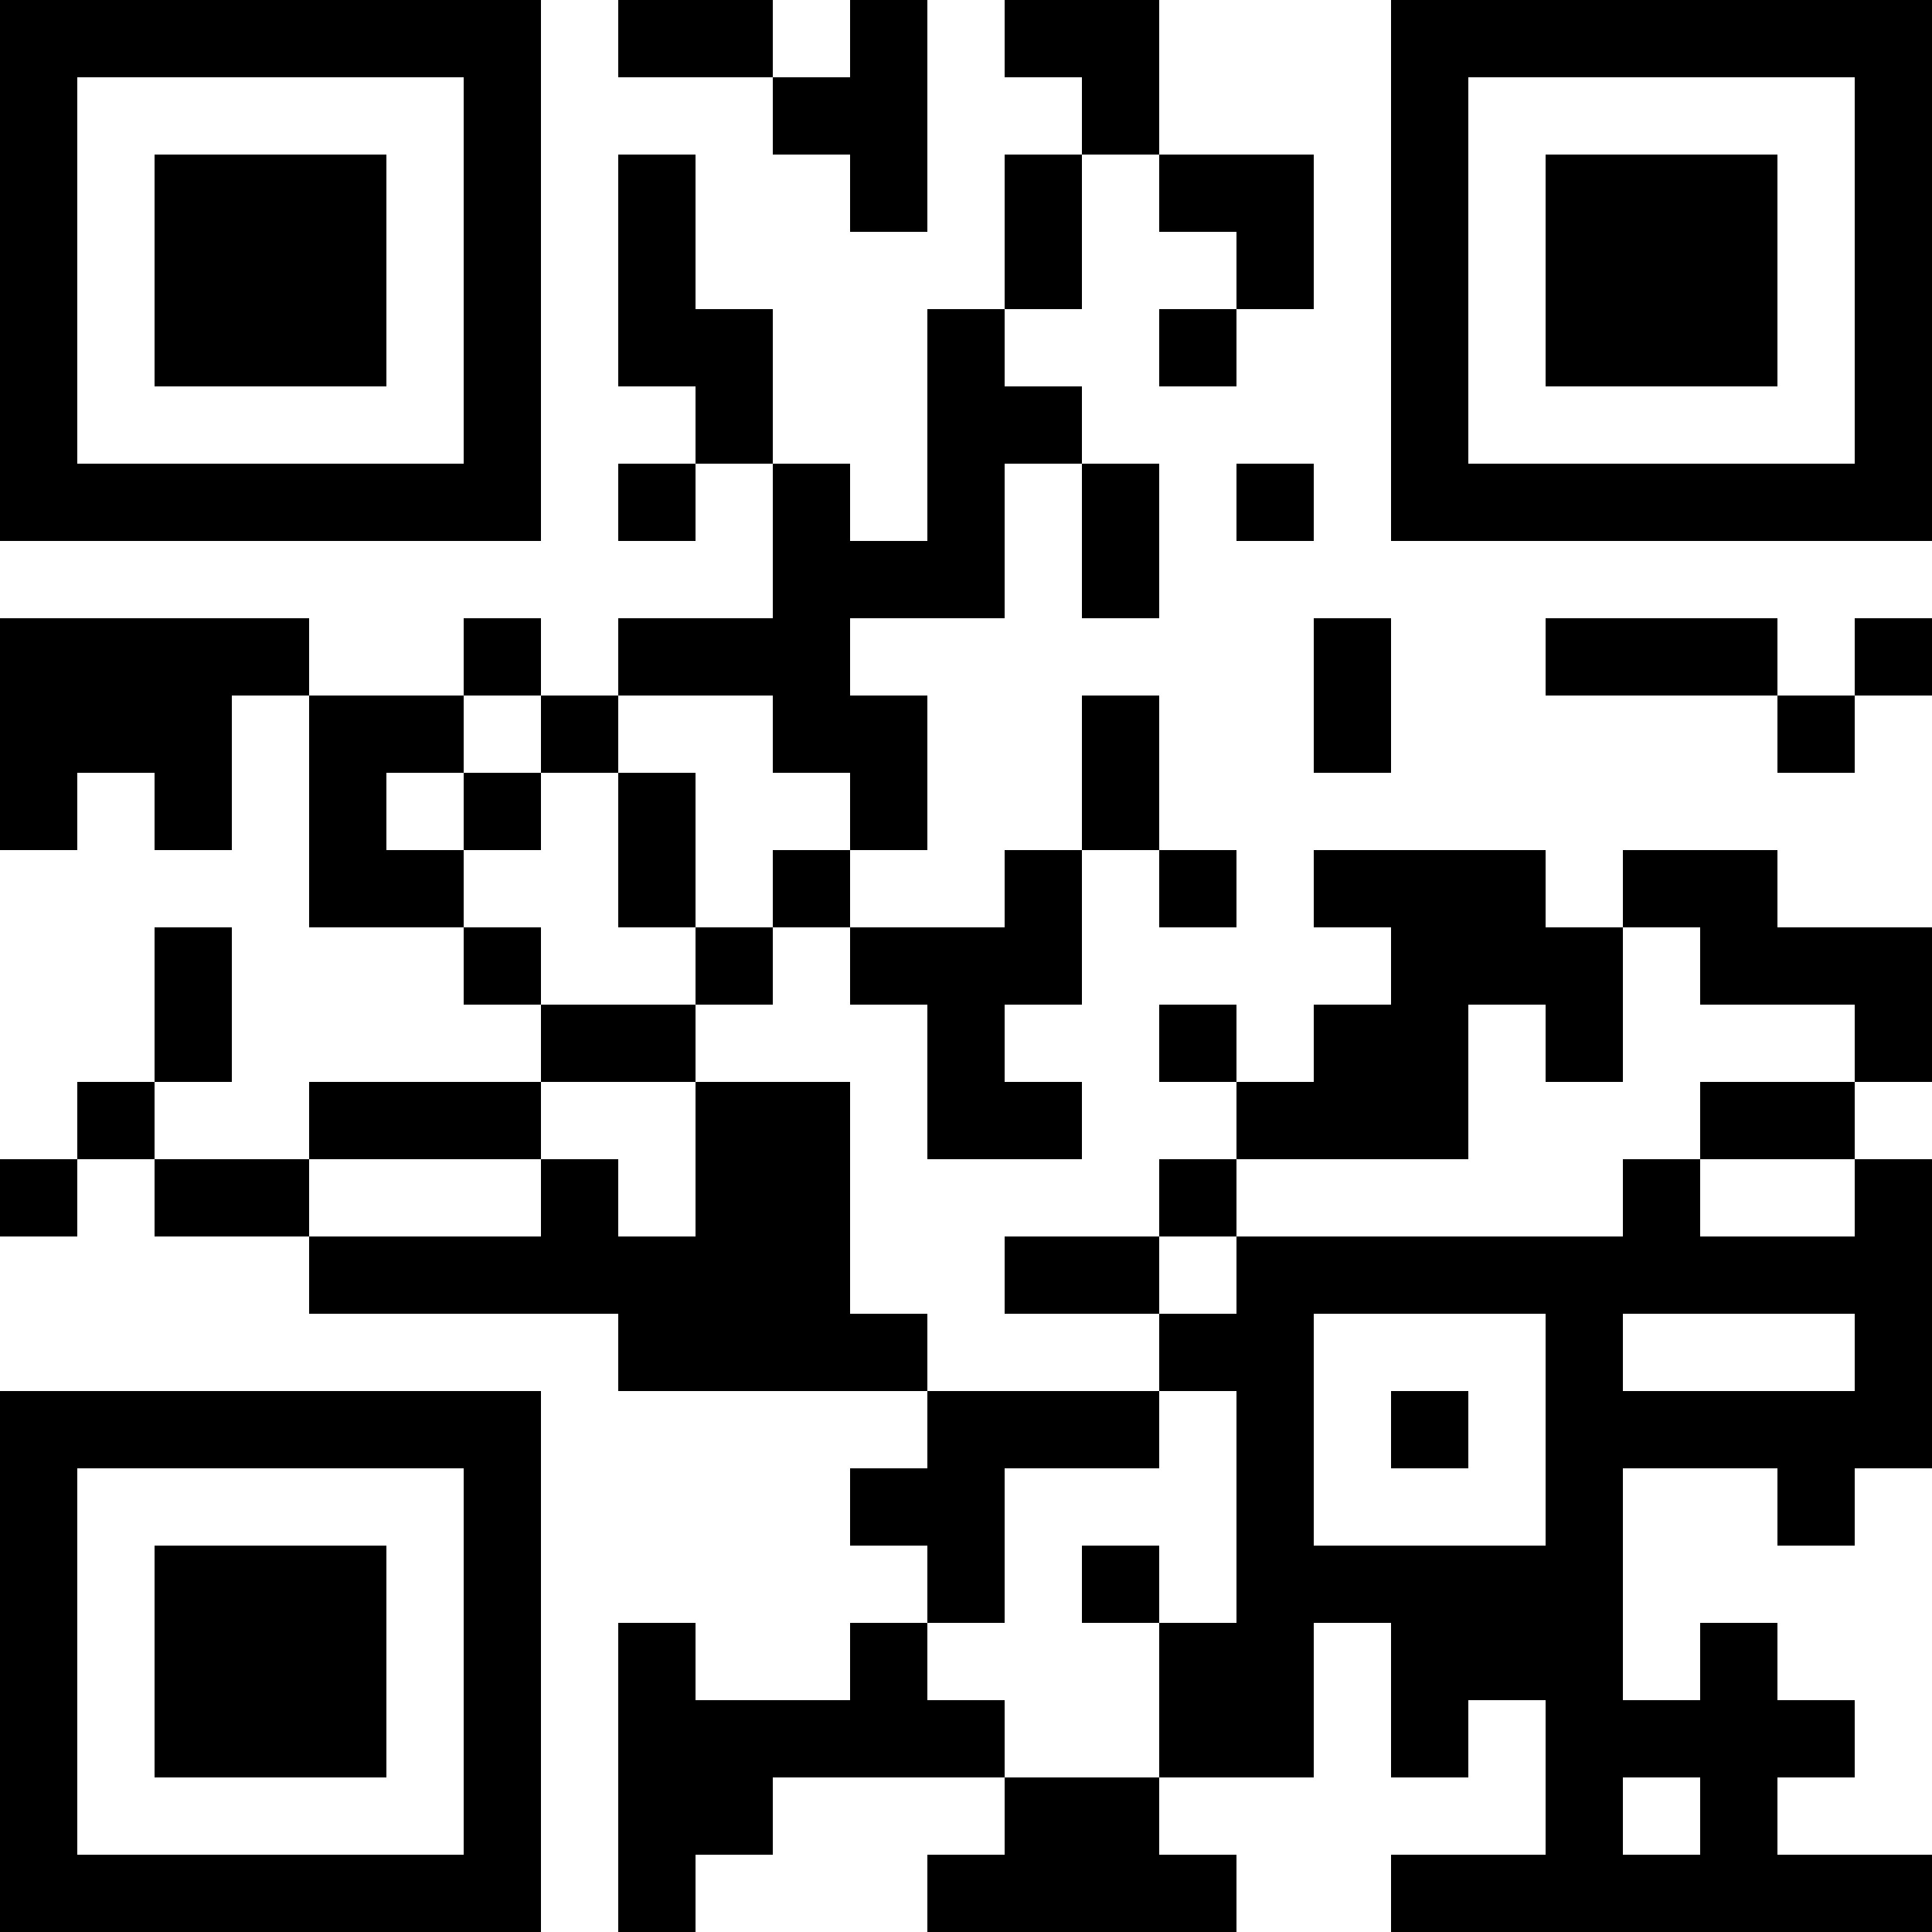<?xml version="1.0" encoding="UTF-8"?>
<svg xmlns="http://www.w3.org/2000/svg" version="1.1" width="100" height="100" viewBox="0 0 100 100"><rect x="0" y="0" width="100" height="100" fill="#ffffff"/><g transform="scale(4)"><g transform="translate(0,0)"><path fill-rule="evenodd" d="M8 0L8 1L10 1L10 2L11 2L11 3L12 3L12 0L11 0L11 1L10 1L10 0ZM13 0L13 1L14 1L14 2L13 2L13 4L12 4L12 7L11 7L11 6L10 6L10 4L9 4L9 2L8 2L8 5L9 5L9 6L8 6L8 7L9 7L9 6L10 6L10 8L8 8L8 9L7 9L7 8L6 8L6 9L4 9L4 8L0 8L0 11L1 11L1 10L2 10L2 11L3 11L3 9L4 9L4 12L6 12L6 13L7 13L7 14L4 14L4 15L2 15L2 14L3 14L3 12L2 12L2 14L1 14L1 15L0 15L0 16L1 16L1 15L2 15L2 16L4 16L4 17L8 17L8 18L12 18L12 19L11 19L11 20L12 20L12 21L11 21L11 22L9 22L9 21L8 21L8 25L9 25L9 24L10 24L10 23L13 23L13 24L12 24L12 25L16 25L16 24L15 24L15 23L17 23L17 21L18 21L18 23L19 23L19 22L20 22L20 24L18 24L18 25L25 25L25 24L23 24L23 23L24 23L24 22L23 22L23 21L22 21L22 22L21 22L21 19L23 19L23 20L24 20L24 19L25 19L25 15L24 15L24 14L25 14L25 12L23 12L23 11L21 11L21 12L20 12L20 11L17 11L17 12L18 12L18 13L17 13L17 14L16 14L16 13L15 13L15 14L16 14L16 15L15 15L15 16L13 16L13 17L15 17L15 18L12 18L12 17L11 17L11 14L9 14L9 13L10 13L10 12L11 12L11 13L12 13L12 15L14 15L14 14L13 14L13 13L14 13L14 11L15 11L15 12L16 12L16 11L15 11L15 9L14 9L14 11L13 11L13 12L11 12L11 11L12 11L12 9L11 9L11 8L13 8L13 6L14 6L14 8L15 8L15 6L14 6L14 5L13 5L13 4L14 4L14 2L15 2L15 3L16 3L16 4L15 4L15 5L16 5L16 4L17 4L17 2L15 2L15 0ZM16 6L16 7L17 7L17 6ZM17 8L17 10L18 10L18 8ZM20 8L20 9L23 9L23 10L24 10L24 9L25 9L25 8L24 8L24 9L23 9L23 8ZM6 9L6 10L5 10L5 11L6 11L6 12L7 12L7 13L9 13L9 12L10 12L10 11L11 11L11 10L10 10L10 9L8 9L8 10L7 10L7 9ZM6 10L6 11L7 11L7 10ZM8 10L8 12L9 12L9 10ZM21 12L21 14L20 14L20 13L19 13L19 15L16 15L16 16L15 16L15 17L16 17L16 16L21 16L21 15L22 15L22 16L24 16L24 15L22 15L22 14L24 14L24 13L22 13L22 12ZM7 14L7 15L4 15L4 16L7 16L7 15L8 15L8 16L9 16L9 14ZM17 17L17 20L20 20L20 17ZM21 17L21 18L24 18L24 17ZM15 18L15 19L13 19L13 21L12 21L12 22L13 22L13 23L15 23L15 21L16 21L16 18ZM18 18L18 19L19 19L19 18ZM14 20L14 21L15 21L15 20ZM21 23L21 24L22 24L22 23ZM0 0L0 7L7 7L7 0ZM1 1L1 6L6 6L6 1ZM2 2L2 5L5 5L5 2ZM18 0L18 7L25 7L25 0ZM19 1L19 6L24 6L24 1ZM20 2L20 5L23 5L23 2ZM0 18L0 25L7 25L7 18ZM1 19L1 24L6 24L6 19ZM2 20L2 23L5 23L5 20Z" fill="#000000"/></g></g></svg>
